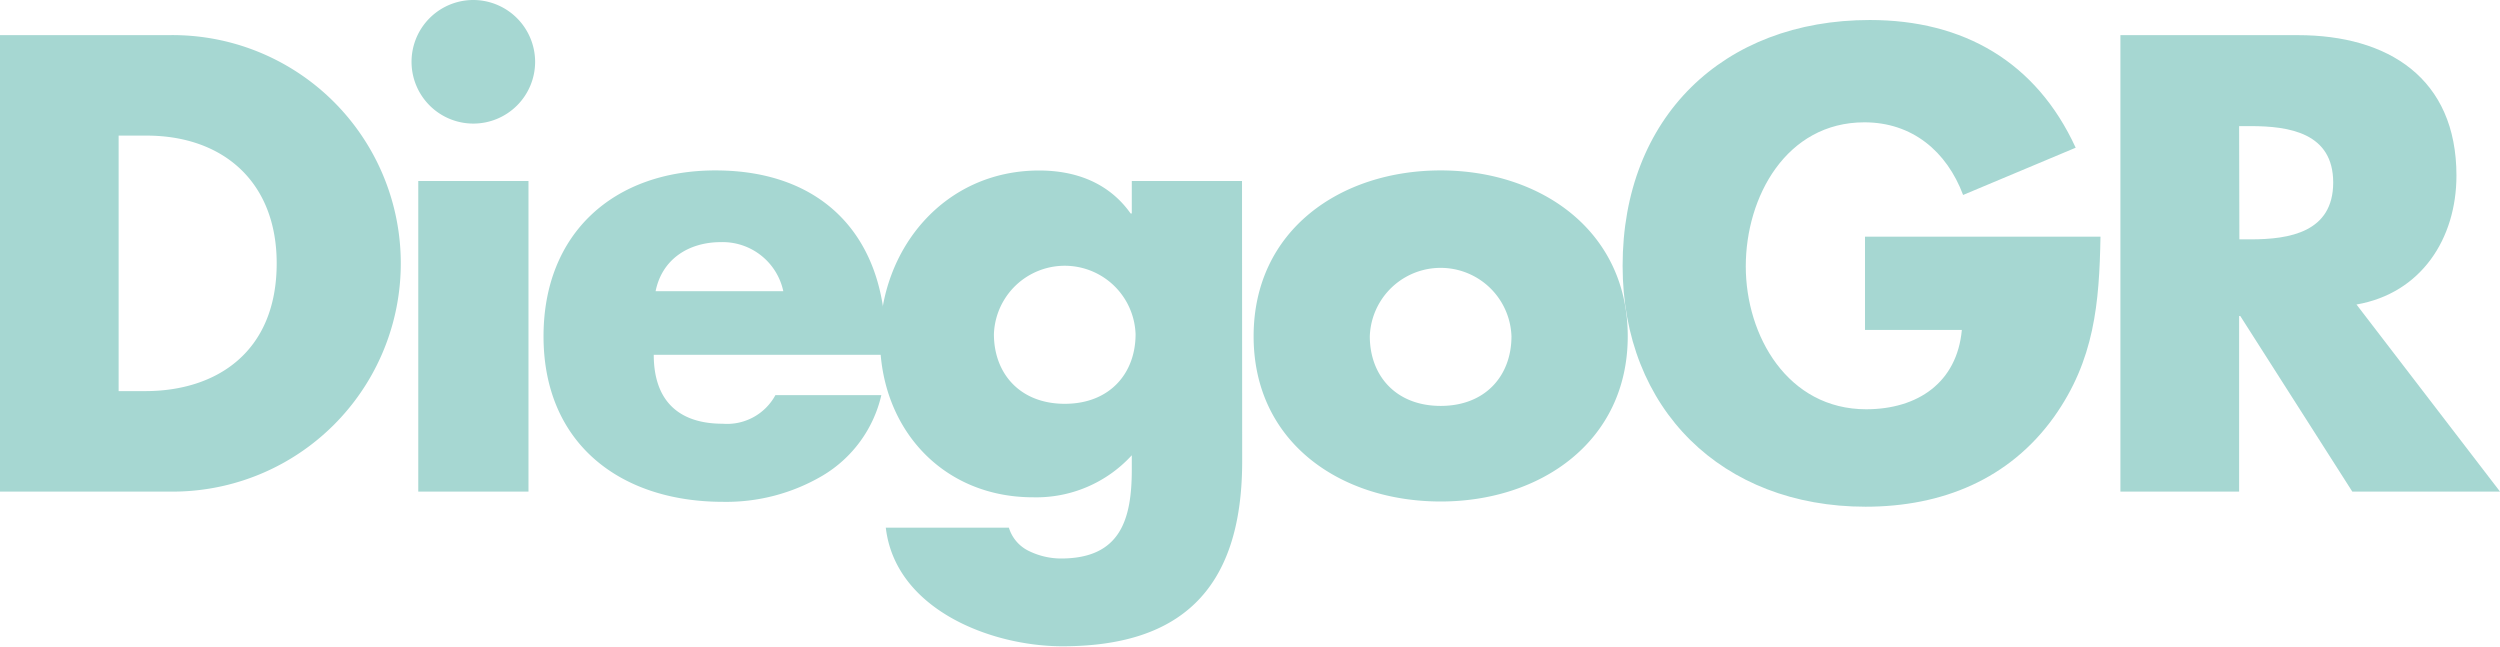 <svg xmlns="http://www.w3.org/2000/svg" viewBox="0 0 297.36 76.9"><defs><style>.cls-1{fill:#a6d7d2;}</style></defs><g id="Layer_2" data-name="Layer 2"><g id="Layer_1-2" data-name="Layer 1"><path class="cls-1" d="M0,4.18H20a27.15,27.15,0,1,1,0,54.29H0ZM14.11,46.52h3.17c8.43,0,15.63-4.61,15.63-15.2,0-9.72-6.41-15.19-15.48-15.19H14.11Z"/><path class="cls-1" d="M63.65,7.34A7.35,7.35,0,1,1,56.3,0,7.37,7.37,0,0,1,63.65,7.34Zm-.79,51.13H49.75V21.53H62.86Z"/><path class="cls-1" d="M105.34,42.2H77.76c0,5.32,2.81,8.2,8.21,8.2A6.54,6.54,0,0,0,92.23,47h12.6a15.07,15.07,0,0,1-7,9.58A22.57,22.57,0,0,1,86,59.69C73.8,59.69,64.65,52.78,64.65,40c0-12.32,8.43-19.73,20.45-19.73,12.82,0,20.24,7.92,20.24,20.52ZM93.17,34.64a7.38,7.38,0,0,0-7.42-5.84c-3.81,0-7,2-7.77,5.84Z"/><path class="cls-1" d="M147.75,54.87c0,15.7-7.78,22-21.39,22-8.5,0-19.87-4.39-21-14.11H120a4.54,4.54,0,0,0,2.45,2.81,8.71,8.71,0,0,0,3.75.86c7.05,0,8.42-4.61,8.42-10.58V54.15a15.38,15.38,0,0,1-11.74,5c-10.8,0-18.21-8.21-18.21-18.87s7.63-20,18.93-20c4.32,0,8.28,1.44,10.88,5.11h.14V21.53h13.11ZM118.22,39.75c0,4.68,3.1,8.28,8.43,8.28s8.42-3.6,8.42-8.28a8.43,8.43,0,0,0-16.85,0Z"/><path class="cls-1" d="M193.61,40c0,12.52-10.37,19.65-22.25,19.65s-22.25-7-22.25-19.65,10.37-19.73,22.25-19.73S193.61,27.43,193.61,40Zm-30.68,0c0,4.68,3.1,8.28,8.43,8.28s8.42-3.6,8.42-8.28a8.43,8.43,0,0,0-16.85,0Z"/><path class="cls-1" d="M249.84,28.15c-.14,7.93-.72,14.69-5.54,21.46C239,57,231,60.27,221.9,60.27,204.84,60.27,193,48.68,193,31.61,193,14,204.91,2.38,222.41,2.38c11.16,0,19.8,5,24.48,15.19L233.5,23.19c-1.95-5.19-6.05-8.64-11.74-8.64-9.29,0-14.11,8.85-14.11,17.13s5,17,14.32,17c6.12,0,10.81-3.17,11.38-9.44H221.83V28.15Z"/><path class="cls-1" d="M297.36,58.47H279.79L266.47,37.59h-.14V58.47H252.21V4.18h21.1c10.73,0,18.87,5.11,18.87,16.7,0,7.49-4.18,14-11.89,15.34Zm-31-30h1.36c4.61,0,9.8-.86,9.8-6.76S272.3,15,267.69,15h-1.36Z"/></g></g></svg>
